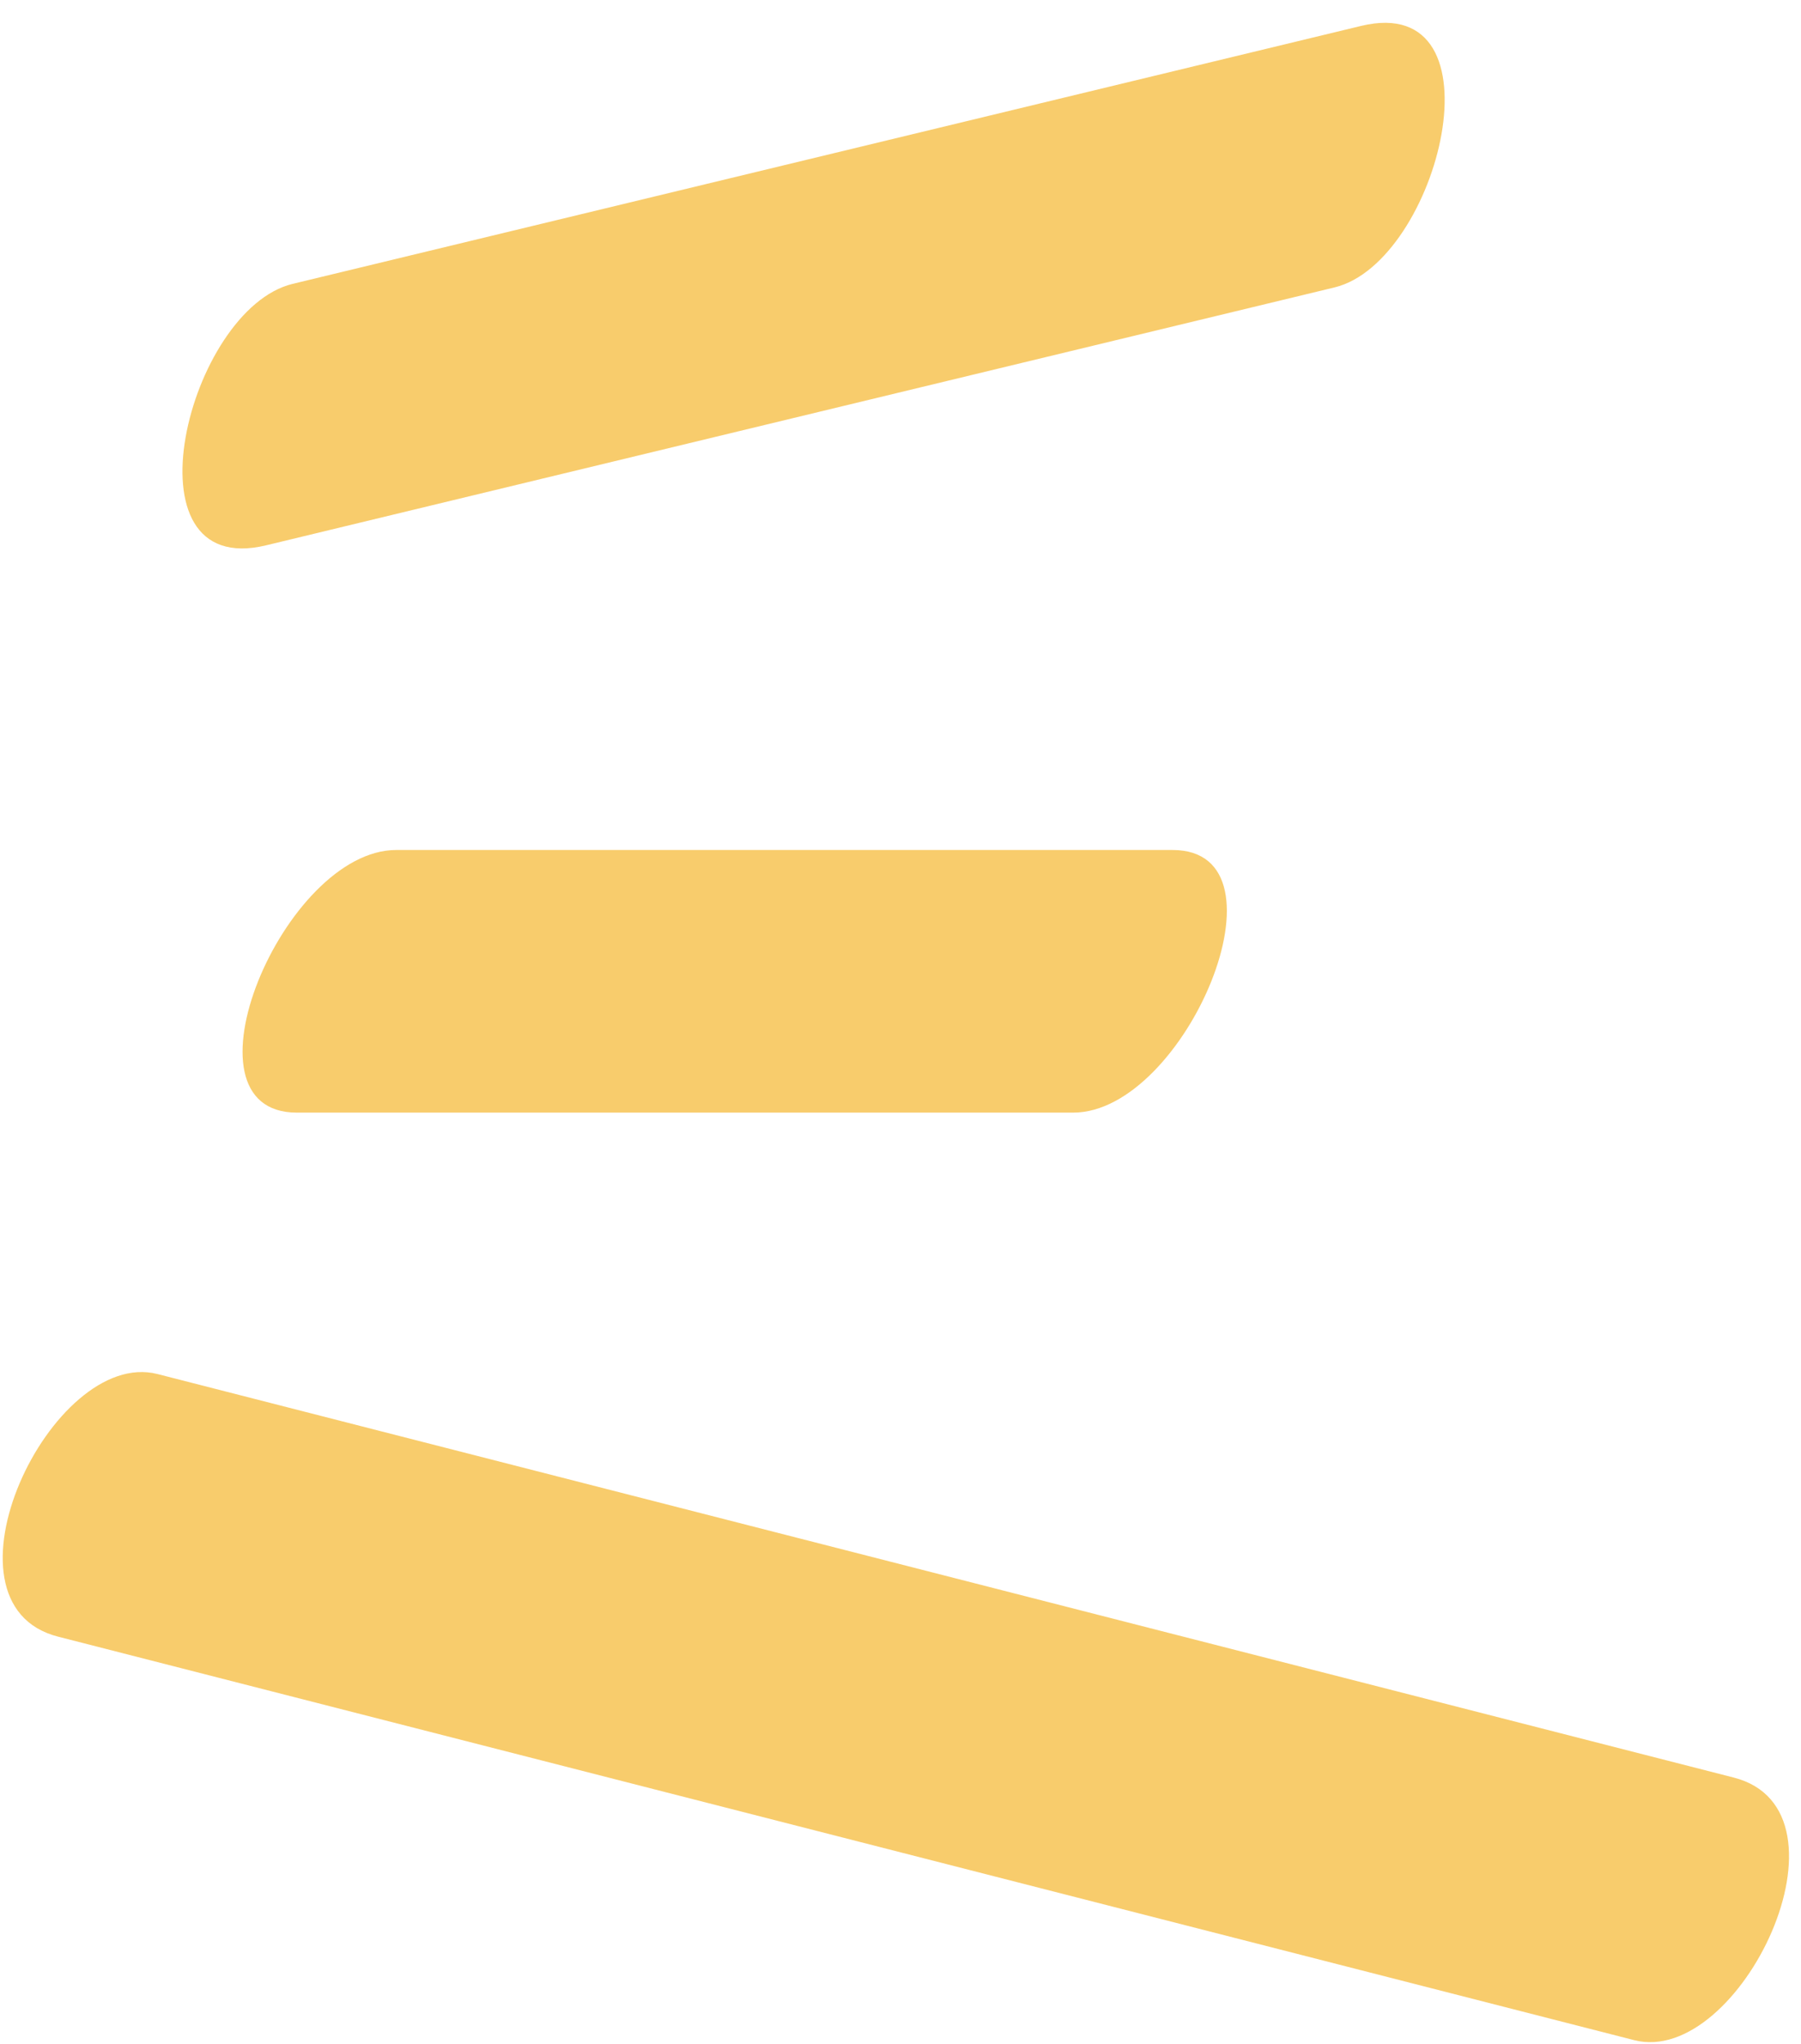 <svg width="52" height="59" viewBox="0 0 52 59" fill="none" xmlns="http://www.w3.org/2000/svg">
<path d="M7.681 15.744L38.53 8.298C41.555 7.567 43.49 -0.26 39.299 0.748L8.45 8.195C5.425 8.926 3.49 16.753 7.681 15.744Z" fill="#F8CC6C"/>
<path d="M8.572 32.121H30.985C34.232 32.121 37.42 24.539 33.854 24.539H11.441C8.194 24.539 5.006 32.121 8.572 32.121Z" fill="#F8CC6C"/>
<path d="M1.678 47.25L47.185 58.899C50.24 59.68 53.776 52.268 50.055 51.317L4.547 39.668C1.493 38.887 -2.044 46.3 1.678 47.25Z" fill="#F8CC6C"/>
</svg>
